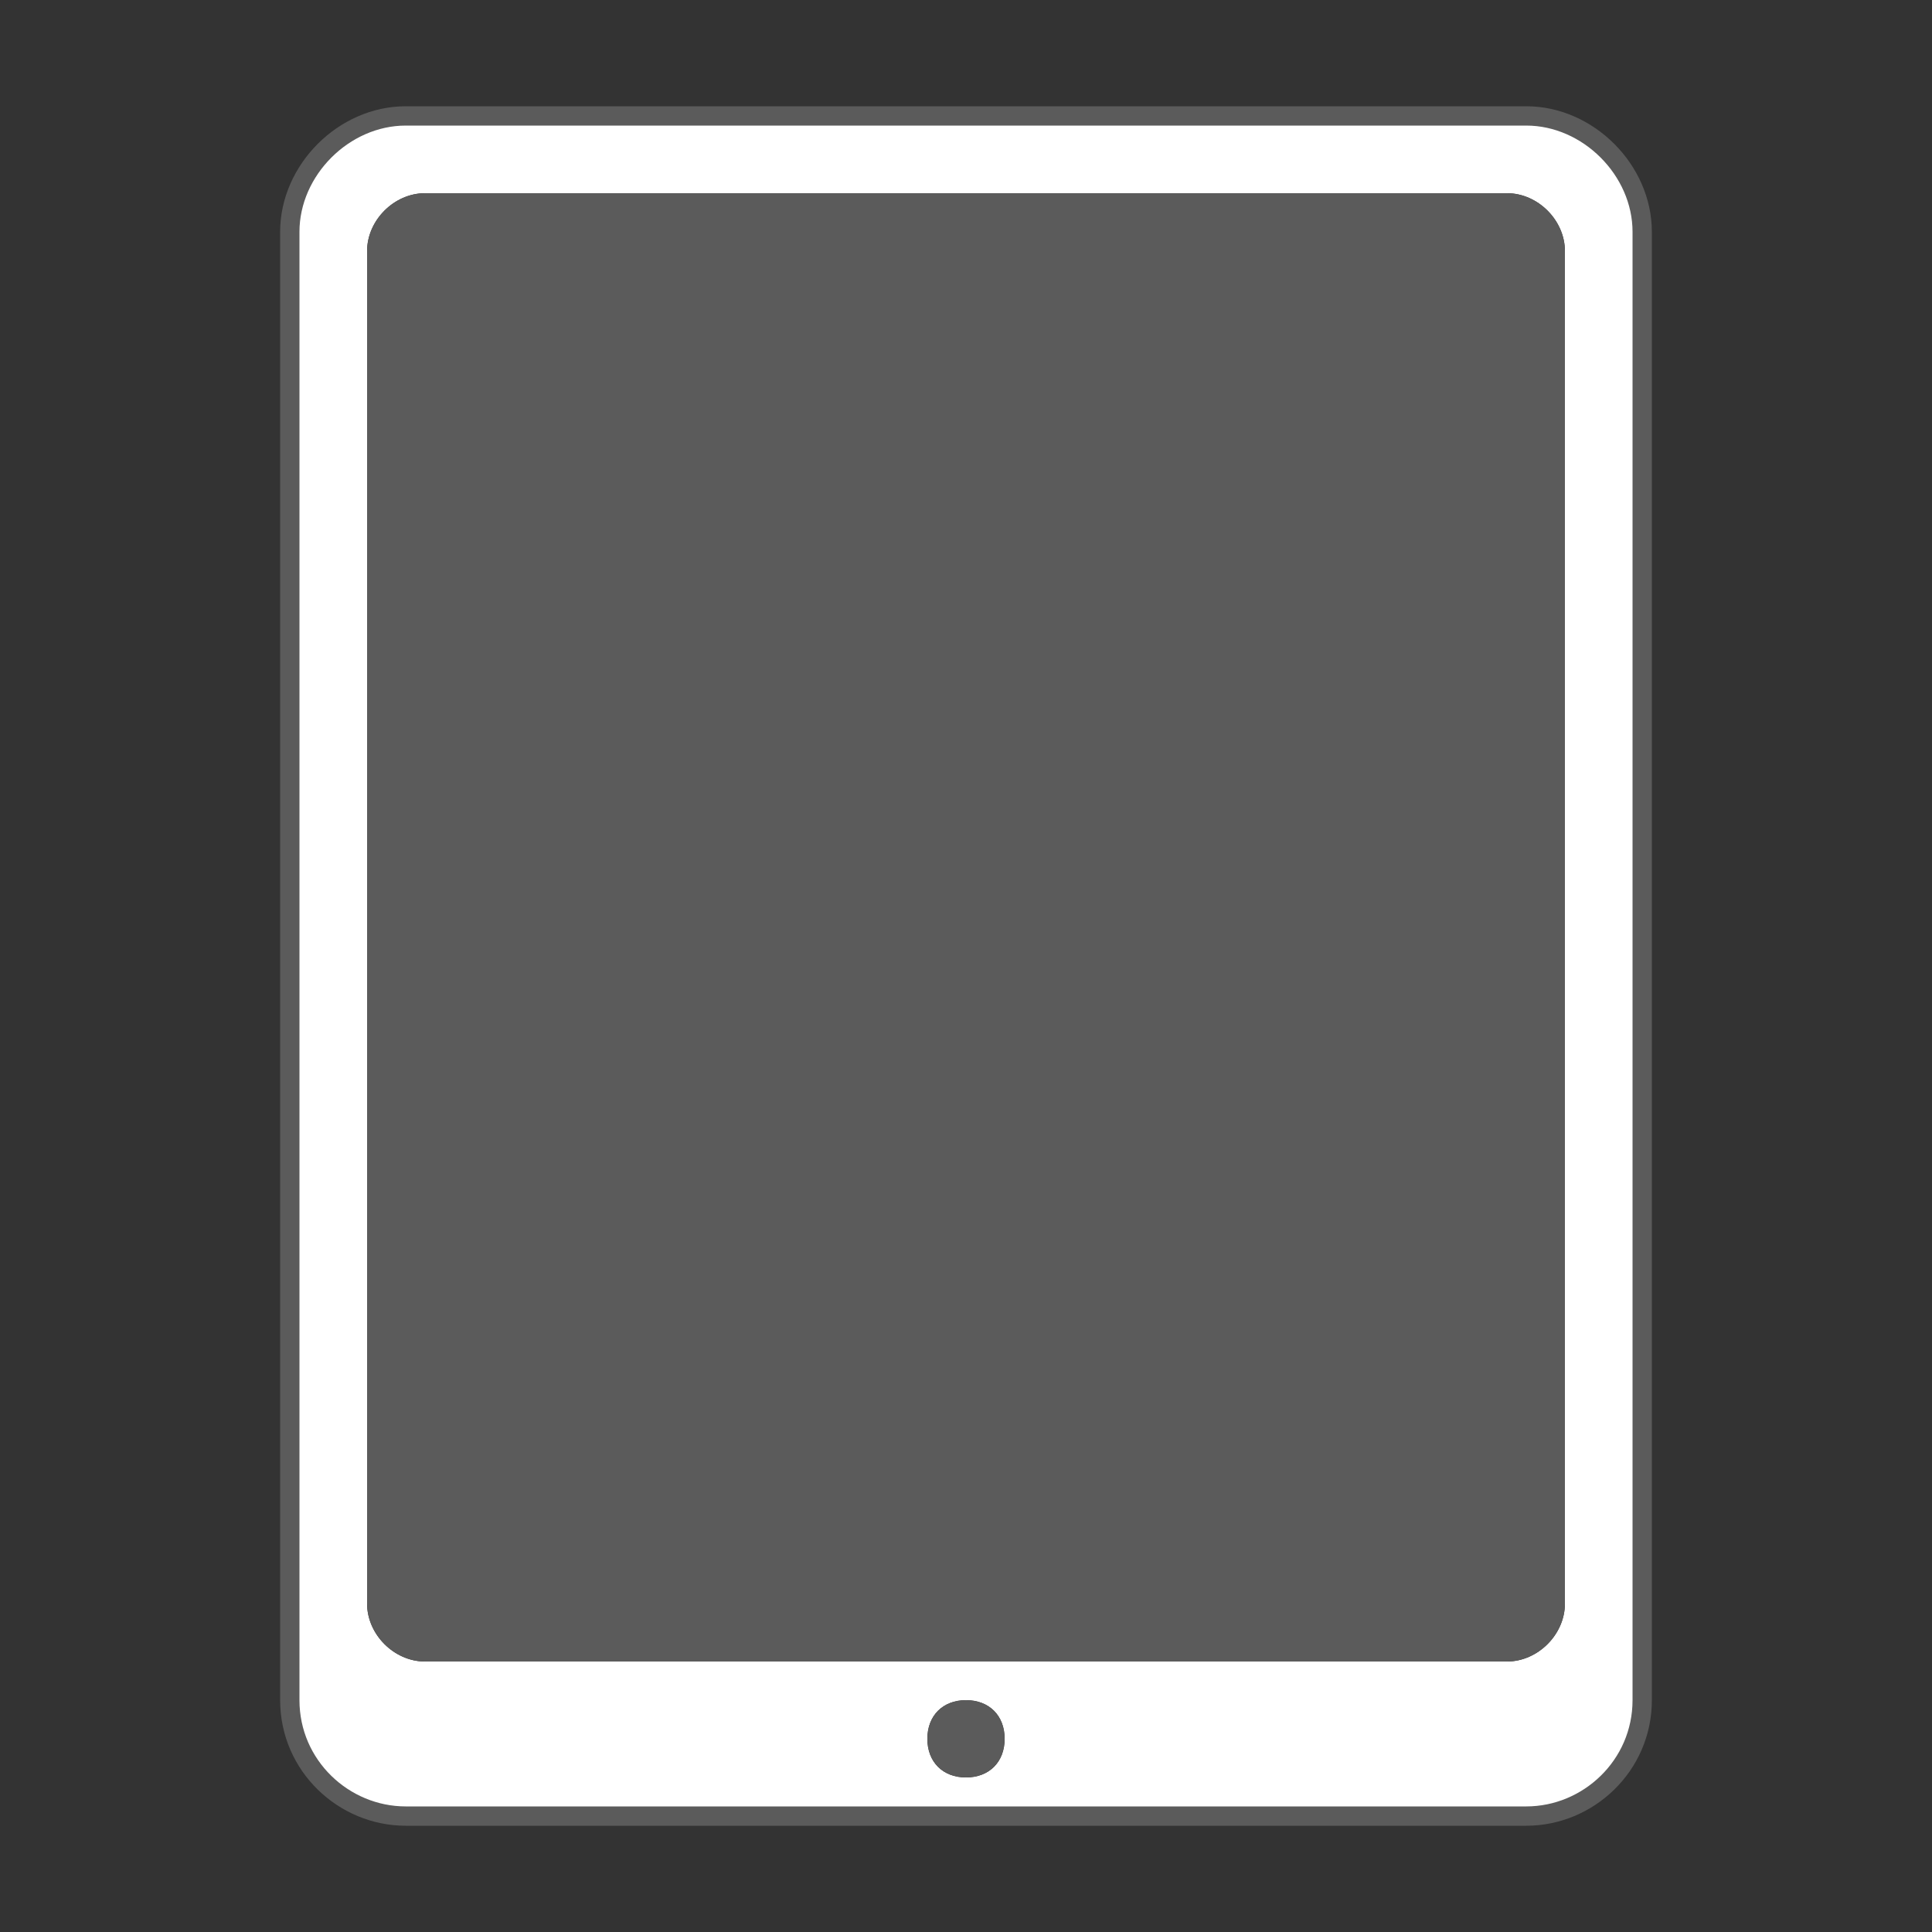 <?xml version="1.0" encoding="UTF-8"?>
<!DOCTYPE svg PUBLIC "-//W3C//DTD SVG 1.1//EN" "http://www.w3.org/Graphics/SVG/1.1/DTD/svg11.dtd">
<!-- Creator: CorelDRAW X6 -->
<svg xmlns="http://www.w3.org/2000/svg" xml:space="preserve" width="100%" height="100%" version="1.1" style="shape-rendering:geometricPrecision; text-rendering:geometricPrecision; image-rendering:optimizeQuality; fill-rule:evenodd; clip-rule:evenodd"
viewBox="0 0 500 500"
 xmlns:xlink="http://www.w3.org/1999/xlink">
 <rect x="0" y="0" width="500" height="500" fill="#333333" stroke="none"/>
 <defs>
  <style type="text/css">
   <![CDATA[
    .str0 {stroke:#5B5B5B;stroke-width:5}
    .fil2 {fill:none}
    .fil1 {fill:#5B5B5B}
    .fil0 {fill:white}
   ]]>
  </style>
 </defs>
 <g id="Layer_x0020_1">
  <path class="fil0" d="M105 30l290 0c16,0 30,14 30,30l0 380c0,17 -14,30 -30,30l-290 0c-16,0 -30,-13 -30,-30l0 -380c0,-16 14,-30 30,-30zm5 20l280 0c8,0 15,7 15,15l0 350c0,8 -7,15 -15,15l-280 0c-8,0 -15,-7 -15,-15l0 -350c0,-8 7,-15 15,-15zm140 390c6,0 10,4 10,10 0,6 -4,10 -10,10 -6,0 -10,-4 -10,-10 0,-6 4,-10 10,-10z"/>
  <path class="fil1" d="M110 50l280 0c8,0 15,7 15,15l0 350c0,8 -7,15 -15,15l-280 0c-8,0 -15,-7 -15,-15l0 -350c0,-8 7,-15 15,-15zm140 390c6,0 10,4 10,10 0,6 -4,10 -10,10 -6,0 -10,-4 -10,-10 0,-6 4,-10 10,-10z"/>
  <path class="fil2 str0" d="M105 30l290 0c16,0 30,14 30,30l0 380c0,17 -14,30 -30,30l-290 0c-16,0 -30,-13 -30,-30l0 -380c0,-16 14,-30 30,-30z"/>
 </g>
</svg>
